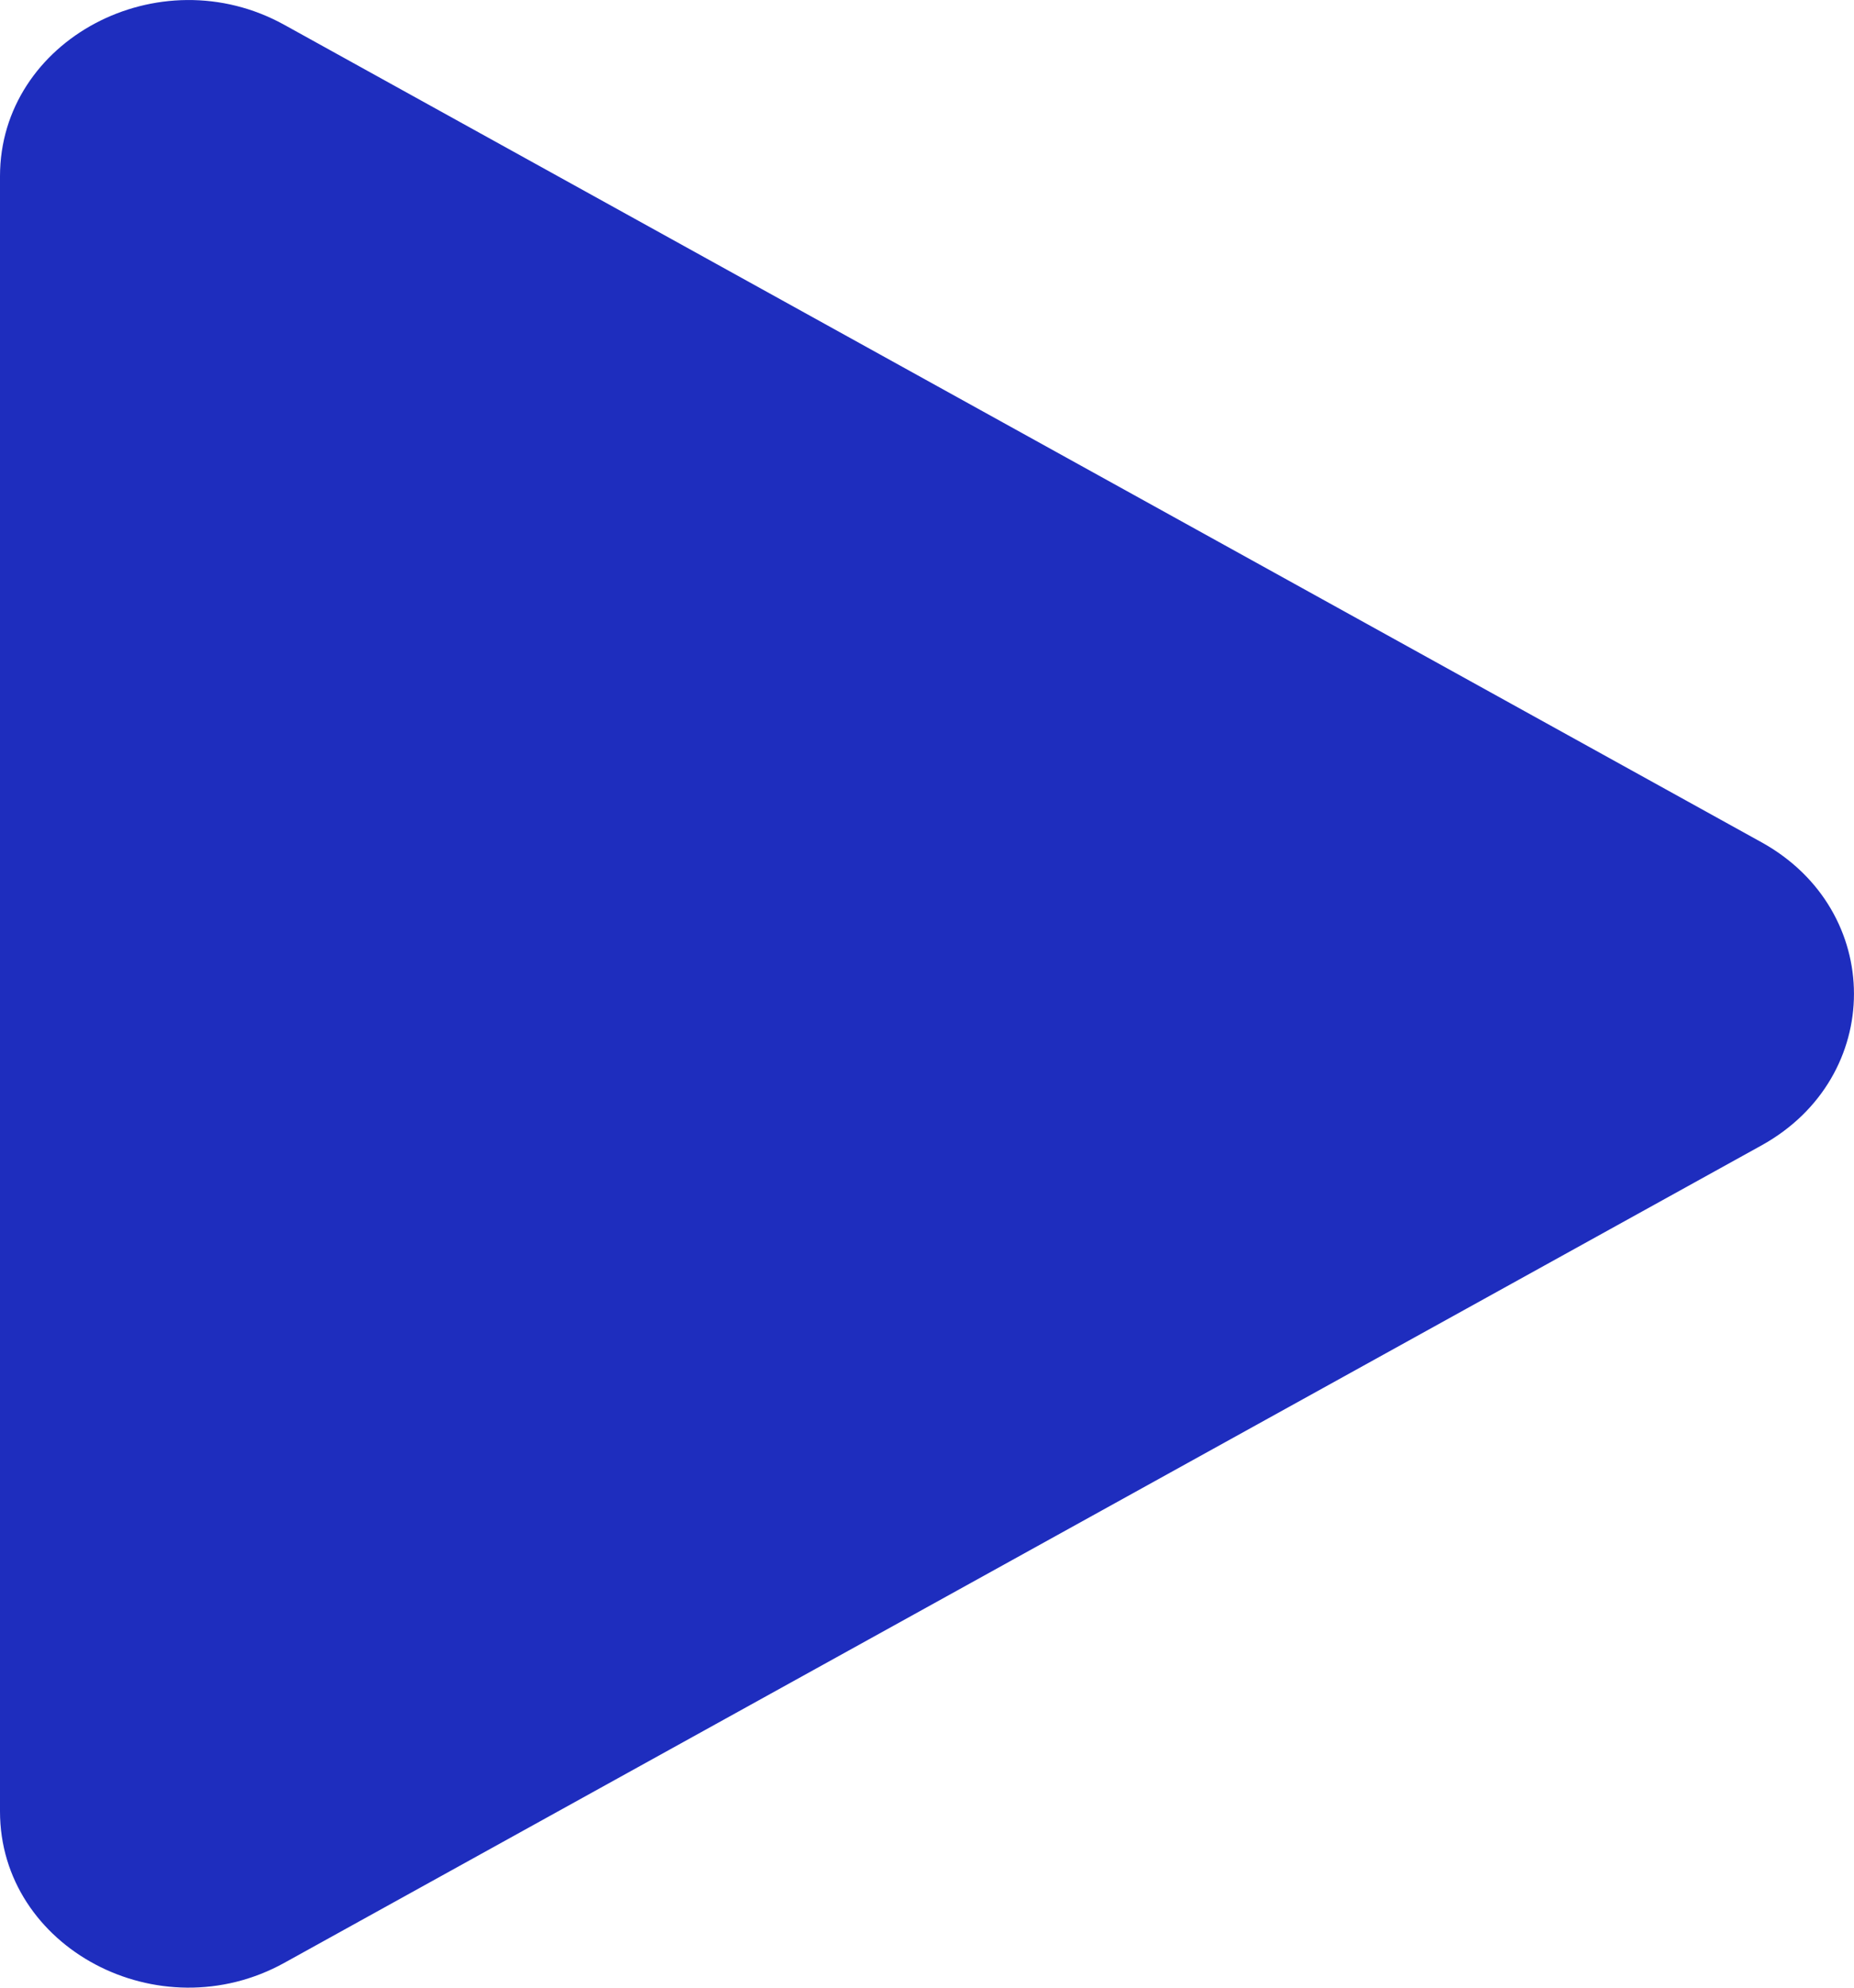 <svg width="14" height="15" viewBox="0 0 14 15" fill="none" xmlns="http://www.w3.org/2000/svg">
<path d="M13.303 6.357C14.232 6.872 14.232 8.128 13.303 8.643L2.148 14.812C1.2 15.337 -6.4251e-07 14.699 -5.97523e-07 13.67L-5.81482e-08 1.33C-1.31604e-08 0.301 1.2 -0.337 2.148 0.188L13.303 6.357Z" fill="#1E2DBE"/>
</svg>
